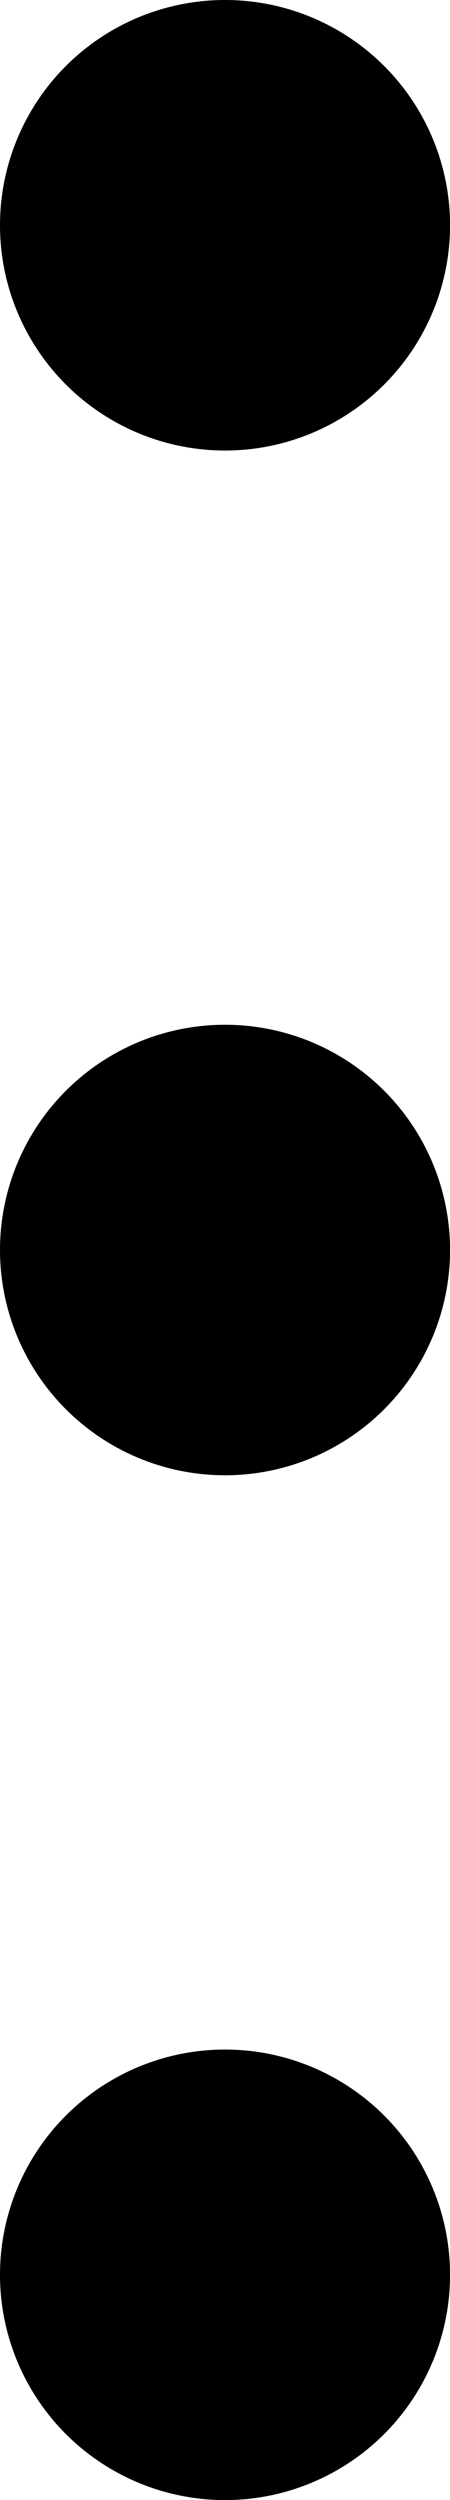 <svg xmlns="http://www.w3.org/2000/svg" width="8.749" height="48.555" viewBox="0 0 8.749 48.555">
  <title>moredots.vert.icon</title>
  <g>
    <circle cx="4.375" cy="4.375" r="4.375"/>
    <circle cx="4.375" cy="24.277" r="4.375"/>
    <circle cx="4.375" cy="44.18" r="4.375"/>
  </g>
</svg>
